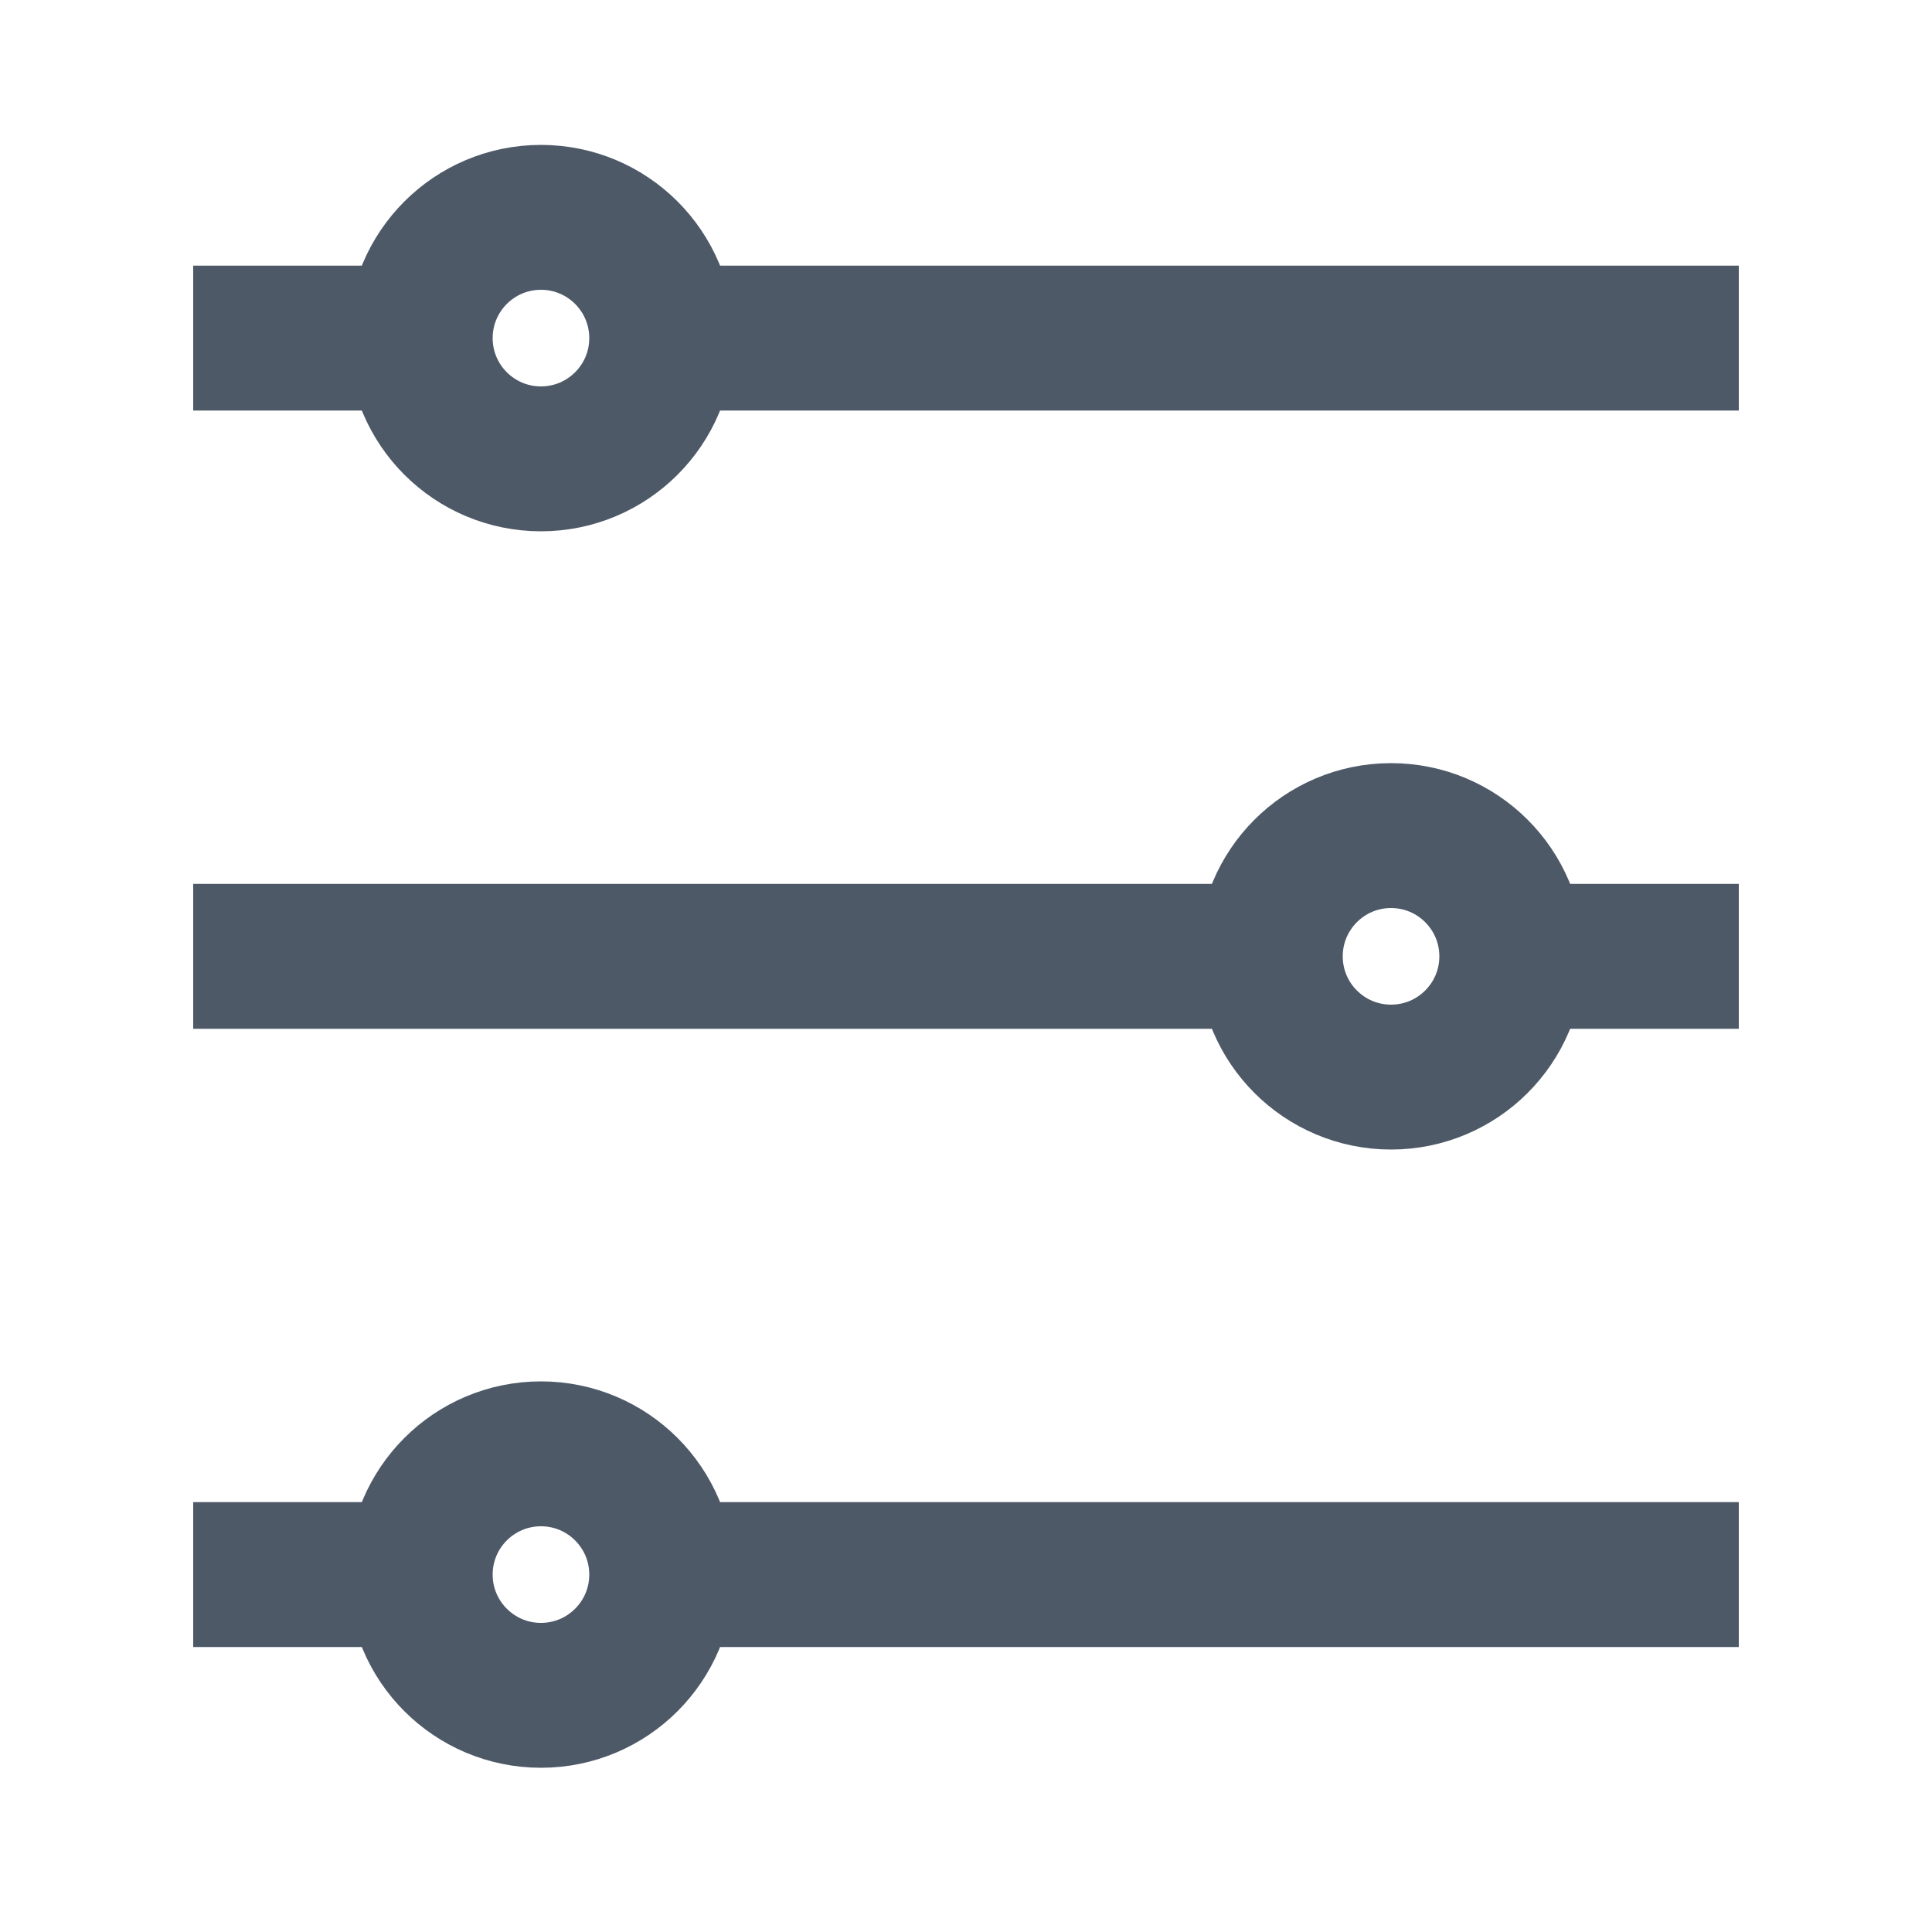 <svg width="20" height="20" viewBox="0 0 20 20" xmlns="http://www.w3.org/2000/svg">
    <g fill="none" fill-rule="evenodd">
        <path d="M2 1.9h16v16H2z"/>
        <g stroke="#4E5968" stroke-width="1.5">
            <g transform="translate(2 1.5)">
                <path d="M4.8 2H16M0 2h2.4"/>
                <circle cx="3.6" cy="2" r="1.25"/>
            </g>
            <g transform="translate(2 14.3)">
                <path d="M4.8 2H16M0 2h2.4"/>
                <circle cx="3.6" cy="2" r="1.25"/>
            </g>
            <g transform="translate(2 7.9)">
                <path d="M0 2h11.2M13.6 2H16"/>
                <circle cx="12.4" cy="2" r="1.25"/>
            </g>
        </g>
    </g>
</svg>
